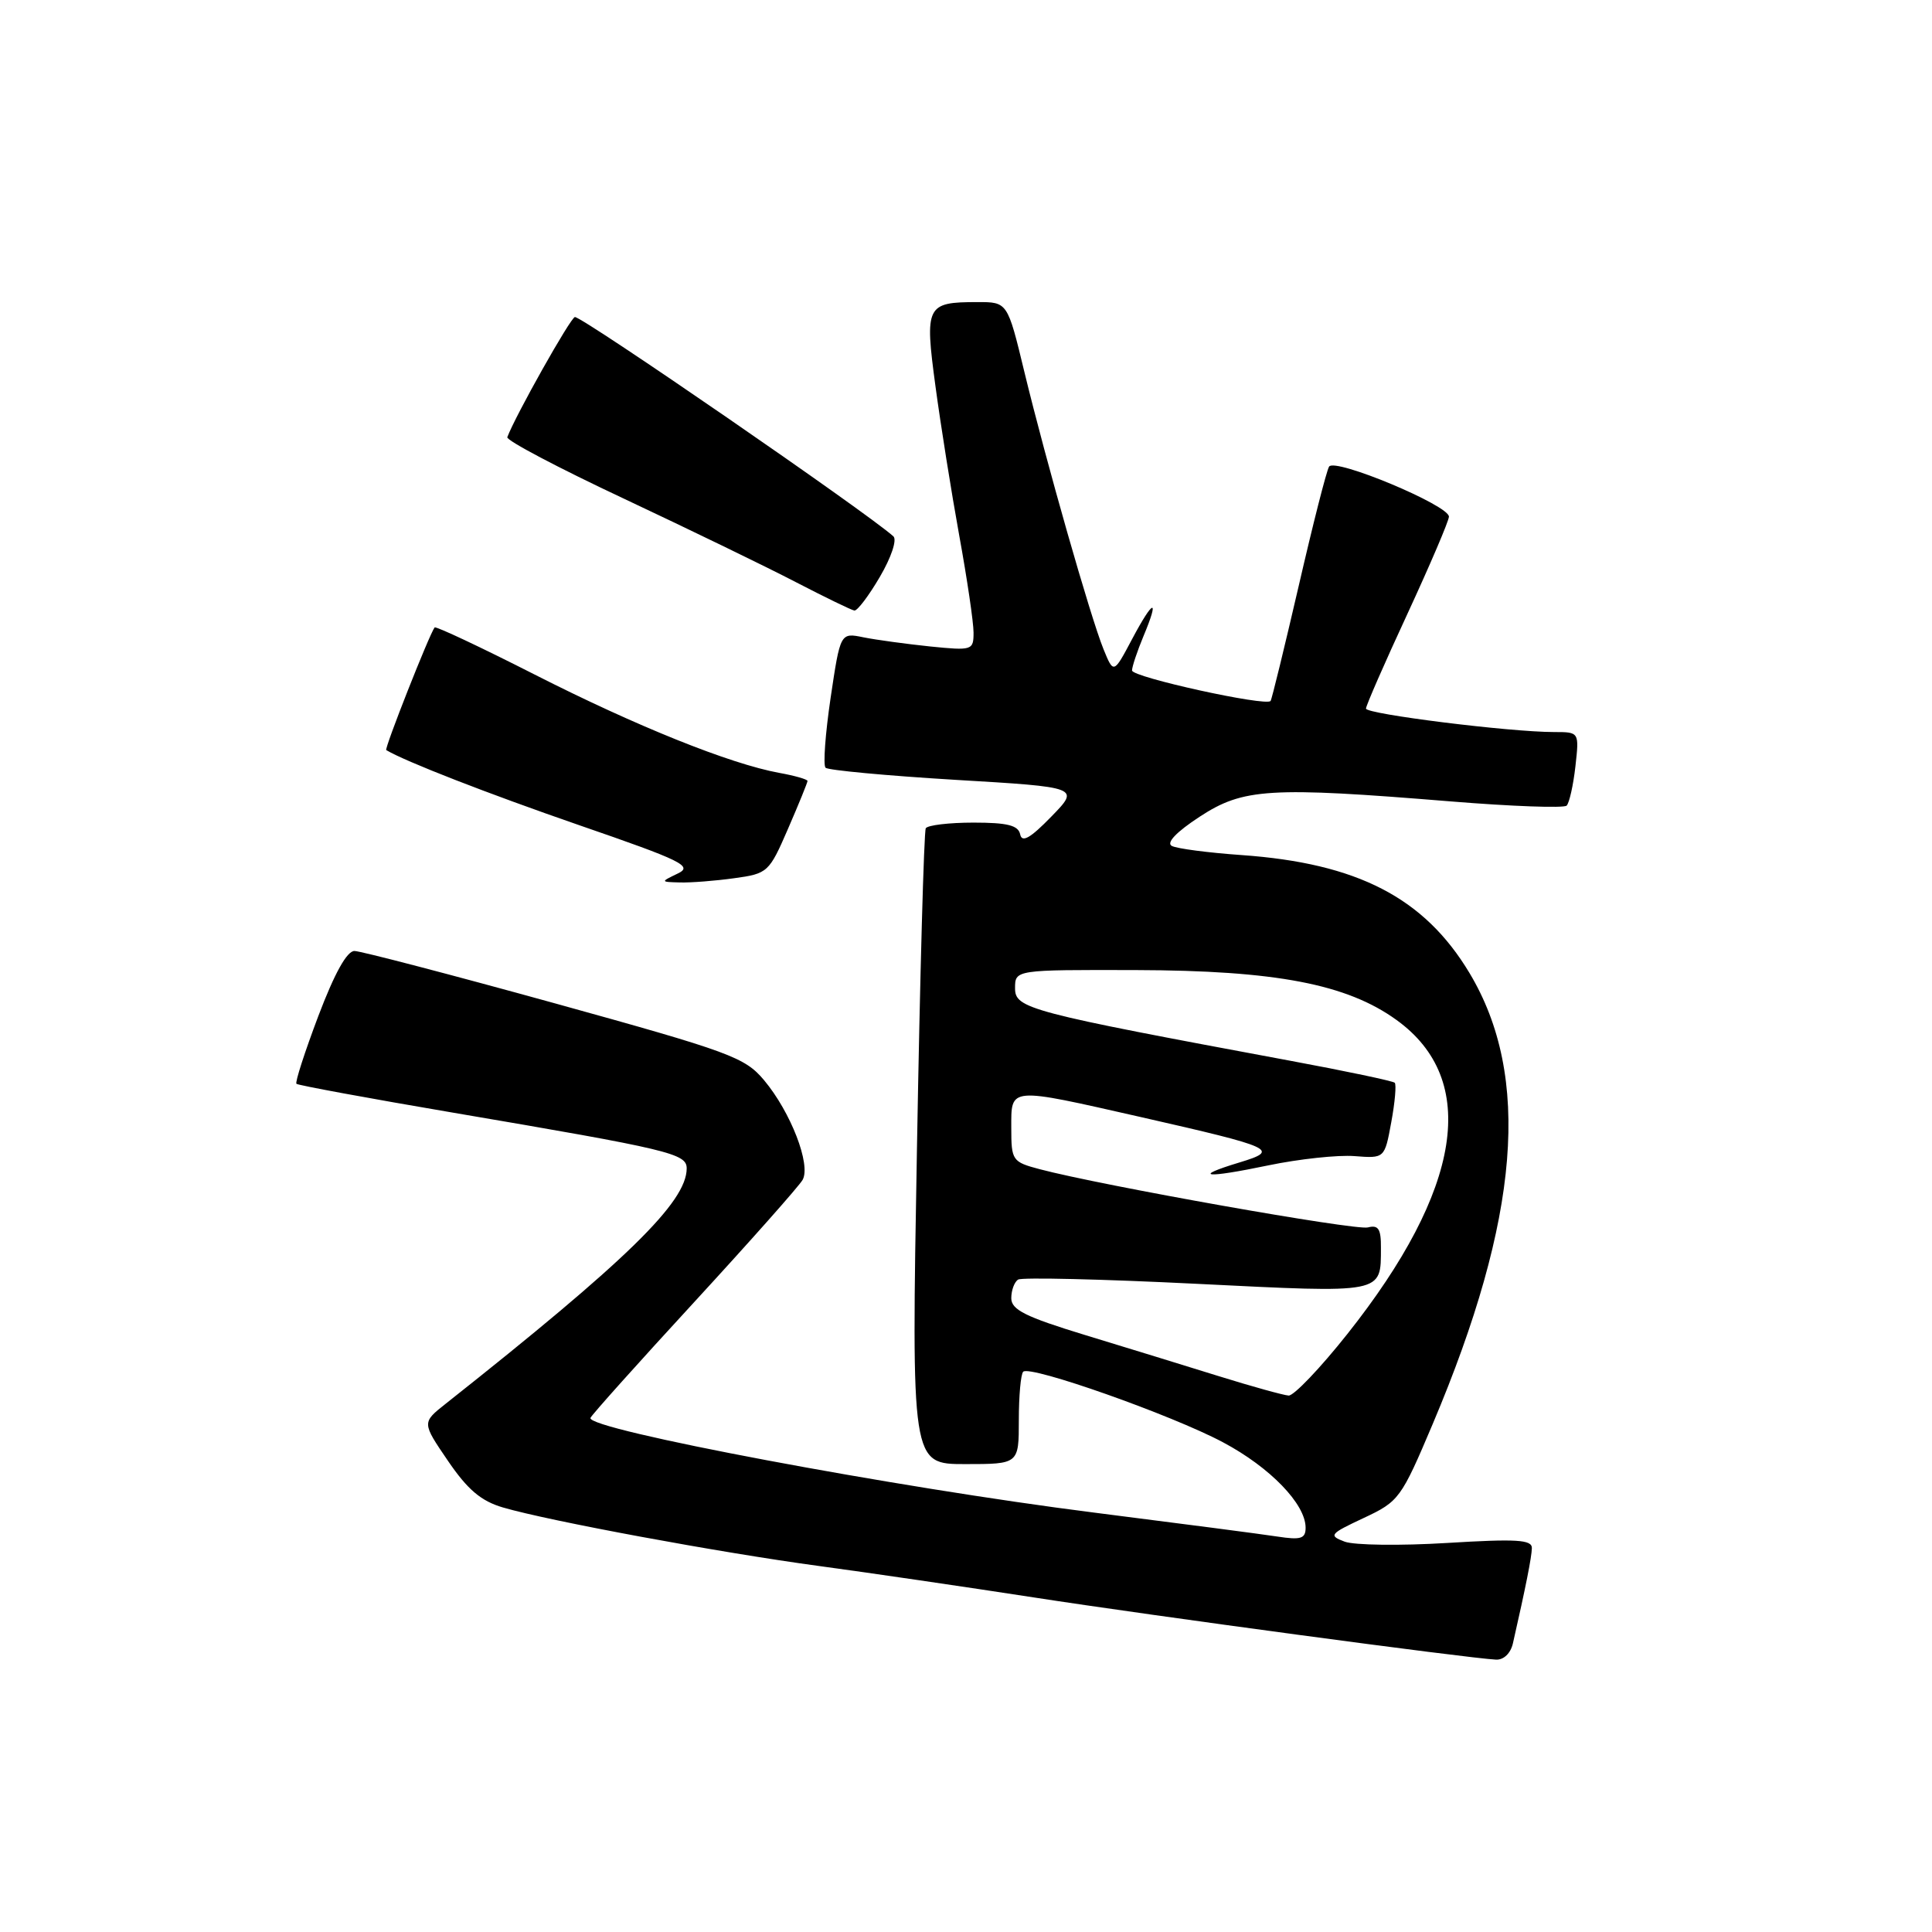 <?xml version="1.0" encoding="UTF-8" standalone="no"?>
<!DOCTYPE svg PUBLIC "-//W3C//DTD SVG 1.1//EN" "http://www.w3.org/Graphics/SVG/1.1/DTD/svg11.dtd" >
<svg xmlns="http://www.w3.org/2000/svg" xmlns:xlink="http://www.w3.org/1999/xlink" version="1.1" viewBox="0 0 256 256">
 <g >
 <path fill="currentColor"
d=" M 200.47 217.75 C 202.19 210.19 202.95 206.34 202.98 205.13 C 203.00 204.01 200.95 203.89 191.75 204.45 C 185.56 204.83 179.46 204.75 178.18 204.28 C 176.01 203.46 176.18 203.26 180.70 201.14 C 185.38 198.95 185.66 198.56 189.84 188.69 C 201.39 161.39 202.92 142.60 194.71 128.92 C 188.73 118.96 179.87 114.38 164.50 113.30 C 160.10 112.99 155.95 112.45 155.27 112.09 C 154.50 111.68 155.86 110.25 158.96 108.22 C 164.74 104.44 168.20 104.23 192.22 106.19 C 200.32 106.85 207.23 107.10 207.59 106.75 C 207.94 106.39 208.47 104.05 208.75 101.55 C 209.26 97.00 209.26 97.00 205.93 97.00 C 200.04 97.00 181.00 94.62 181.00 93.89 C 181.00 93.50 183.47 87.85 186.49 81.34 C 189.50 74.83 191.98 69.03 191.99 68.46 C 192.01 66.96 176.85 60.63 176.11 61.83 C 175.77 62.37 173.96 69.49 172.08 77.66 C 170.19 85.82 168.52 92.67 168.36 92.88 C 167.78 93.64 150.00 89.73 150.00 88.84 C 150.00 88.34 150.68 86.31 151.51 84.31 C 153.69 79.11 152.85 79.33 150.00 84.70 C 147.56 89.30 147.56 89.30 146.22 86.02 C 144.50 81.79 138.61 61.15 135.73 49.26 C 133.50 40.02 133.50 40.02 129.50 40.03 C 122.74 40.03 122.51 40.48 123.95 51.15 C 124.64 56.29 126.06 65.20 127.10 70.94 C 128.15 76.69 129.00 82.48 129.00 83.81 C 129.00 86.17 128.83 86.22 123.25 85.66 C 120.09 85.33 116.12 84.79 114.42 84.45 C 111.35 83.82 111.35 83.82 110.06 92.47 C 109.36 97.22 109.05 101.39 109.39 101.73 C 109.73 102.06 117.45 102.78 126.55 103.33 C 143.10 104.31 143.10 104.31 139.30 108.21 C 136.52 111.07 135.41 111.70 135.18 110.56 C 134.93 109.36 133.49 109.00 128.99 109.00 C 125.76 109.00 122.92 109.34 122.67 109.75 C 122.43 110.16 121.90 129.29 121.50 152.25 C 120.76 194.00 120.76 194.00 127.88 194.00 C 135.00 194.00 135.00 194.00 135.00 188.17 C 135.00 184.96 135.26 182.07 135.58 181.76 C 136.48 180.86 155.26 187.49 162.05 191.11 C 168.31 194.44 173.00 199.30 173.00 202.43 C 173.00 203.88 172.37 204.08 169.25 203.60 C 167.19 203.28 156.28 201.86 145.00 200.43 C 118.70 197.11 77.67 189.40 78.24 187.88 C 78.38 187.50 84.58 180.58 92.00 172.52 C 99.42 164.45 105.88 157.17 106.35 156.34 C 107.48 154.33 104.78 147.36 101.25 143.14 C 98.69 140.09 96.79 139.39 73.50 132.94 C 59.75 129.14 47.81 126.02 46.97 126.01 C 45.97 126.00 44.33 128.96 42.18 134.63 C 40.39 139.37 39.08 143.41 39.28 143.61 C 39.47 143.80 48.83 145.53 60.07 147.44 C 88.81 152.33 91.00 152.85 90.99 154.83 C 90.98 159.28 83.11 166.97 59.06 186.00 C 55.90 188.50 55.90 188.50 59.35 193.56 C 61.96 197.39 63.74 198.90 66.65 199.75 C 72.76 201.54 95.40 205.73 108.50 207.50 C 115.10 208.39 127.92 210.27 137.00 211.67 C 152.55 214.08 194.46 219.72 198.23 219.91 C 199.25 219.96 200.17 219.07 200.47 217.75 Z  M 97.28 116.37 C 101.73 115.76 101.91 115.60 104.42 109.81 C 105.84 106.54 107.00 103.69 107.00 103.48 C 107.00 103.27 105.31 102.78 103.25 102.41 C 96.73 101.22 84.28 96.21 70.86 89.39 C 63.72 85.76 57.75 82.95 57.59 83.14 C 56.90 84.02 50.90 99.22 51.18 99.39 C 53.68 100.89 64.54 105.12 76.80 109.36 C 90.43 114.06 91.86 114.77 89.80 115.75 C 87.50 116.86 87.50 116.86 90.11 116.93 C 91.55 116.97 94.77 116.72 97.28 116.37 Z  M 116.59 76.43 C 118.09 73.88 118.88 71.52 118.38 71.07 C 114.93 67.95 77.24 41.99 76.18 42.01 C 75.63 42.02 68.29 55.07 67.22 57.93 C 67.06 58.35 74.03 62.02 82.70 66.09 C 91.37 70.17 101.62 75.14 105.48 77.15 C 109.34 79.15 112.82 80.84 113.21 80.90 C 113.60 80.95 115.12 78.95 116.59 76.43 Z  M 161.50 182.35 C 157.10 180.98 149.11 178.52 143.75 176.89 C 135.89 174.49 134.00 173.55 134.00 172.02 C 134.00 170.97 134.41 169.86 134.91 169.55 C 135.42 169.24 146.04 169.49 158.53 170.11 C 183.52 171.35 182.96 171.46 182.98 165.34 C 183.00 162.83 182.64 162.28 181.25 162.64 C 179.60 163.07 145.90 157.08 137.75 154.92 C 134.13 153.96 134.00 153.77 134.00 149.46 C 134.00 143.98 133.52 144.02 151.18 148.02 C 168.91 152.05 169.65 152.39 164.24 154.03 C 157.84 155.97 159.70 156.16 168.05 154.42 C 172.14 153.57 177.27 153.02 179.47 153.19 C 183.47 153.50 183.47 153.50 184.35 148.70 C 184.84 146.06 185.04 143.71 184.81 143.47 C 184.57 143.24 178.33 141.92 170.94 140.55 C 136.25 134.10 134.50 133.64 134.50 130.95 C 134.50 128.50 134.50 128.50 150.50 128.54 C 169.05 128.59 178.49 130.40 185.07 135.17 C 196.03 143.10 193.75 157.58 178.54 176.75 C 174.94 181.29 171.43 184.96 170.75 184.92 C 170.06 184.87 165.90 183.72 161.50 182.35 Z "/>
</g>
</svg>